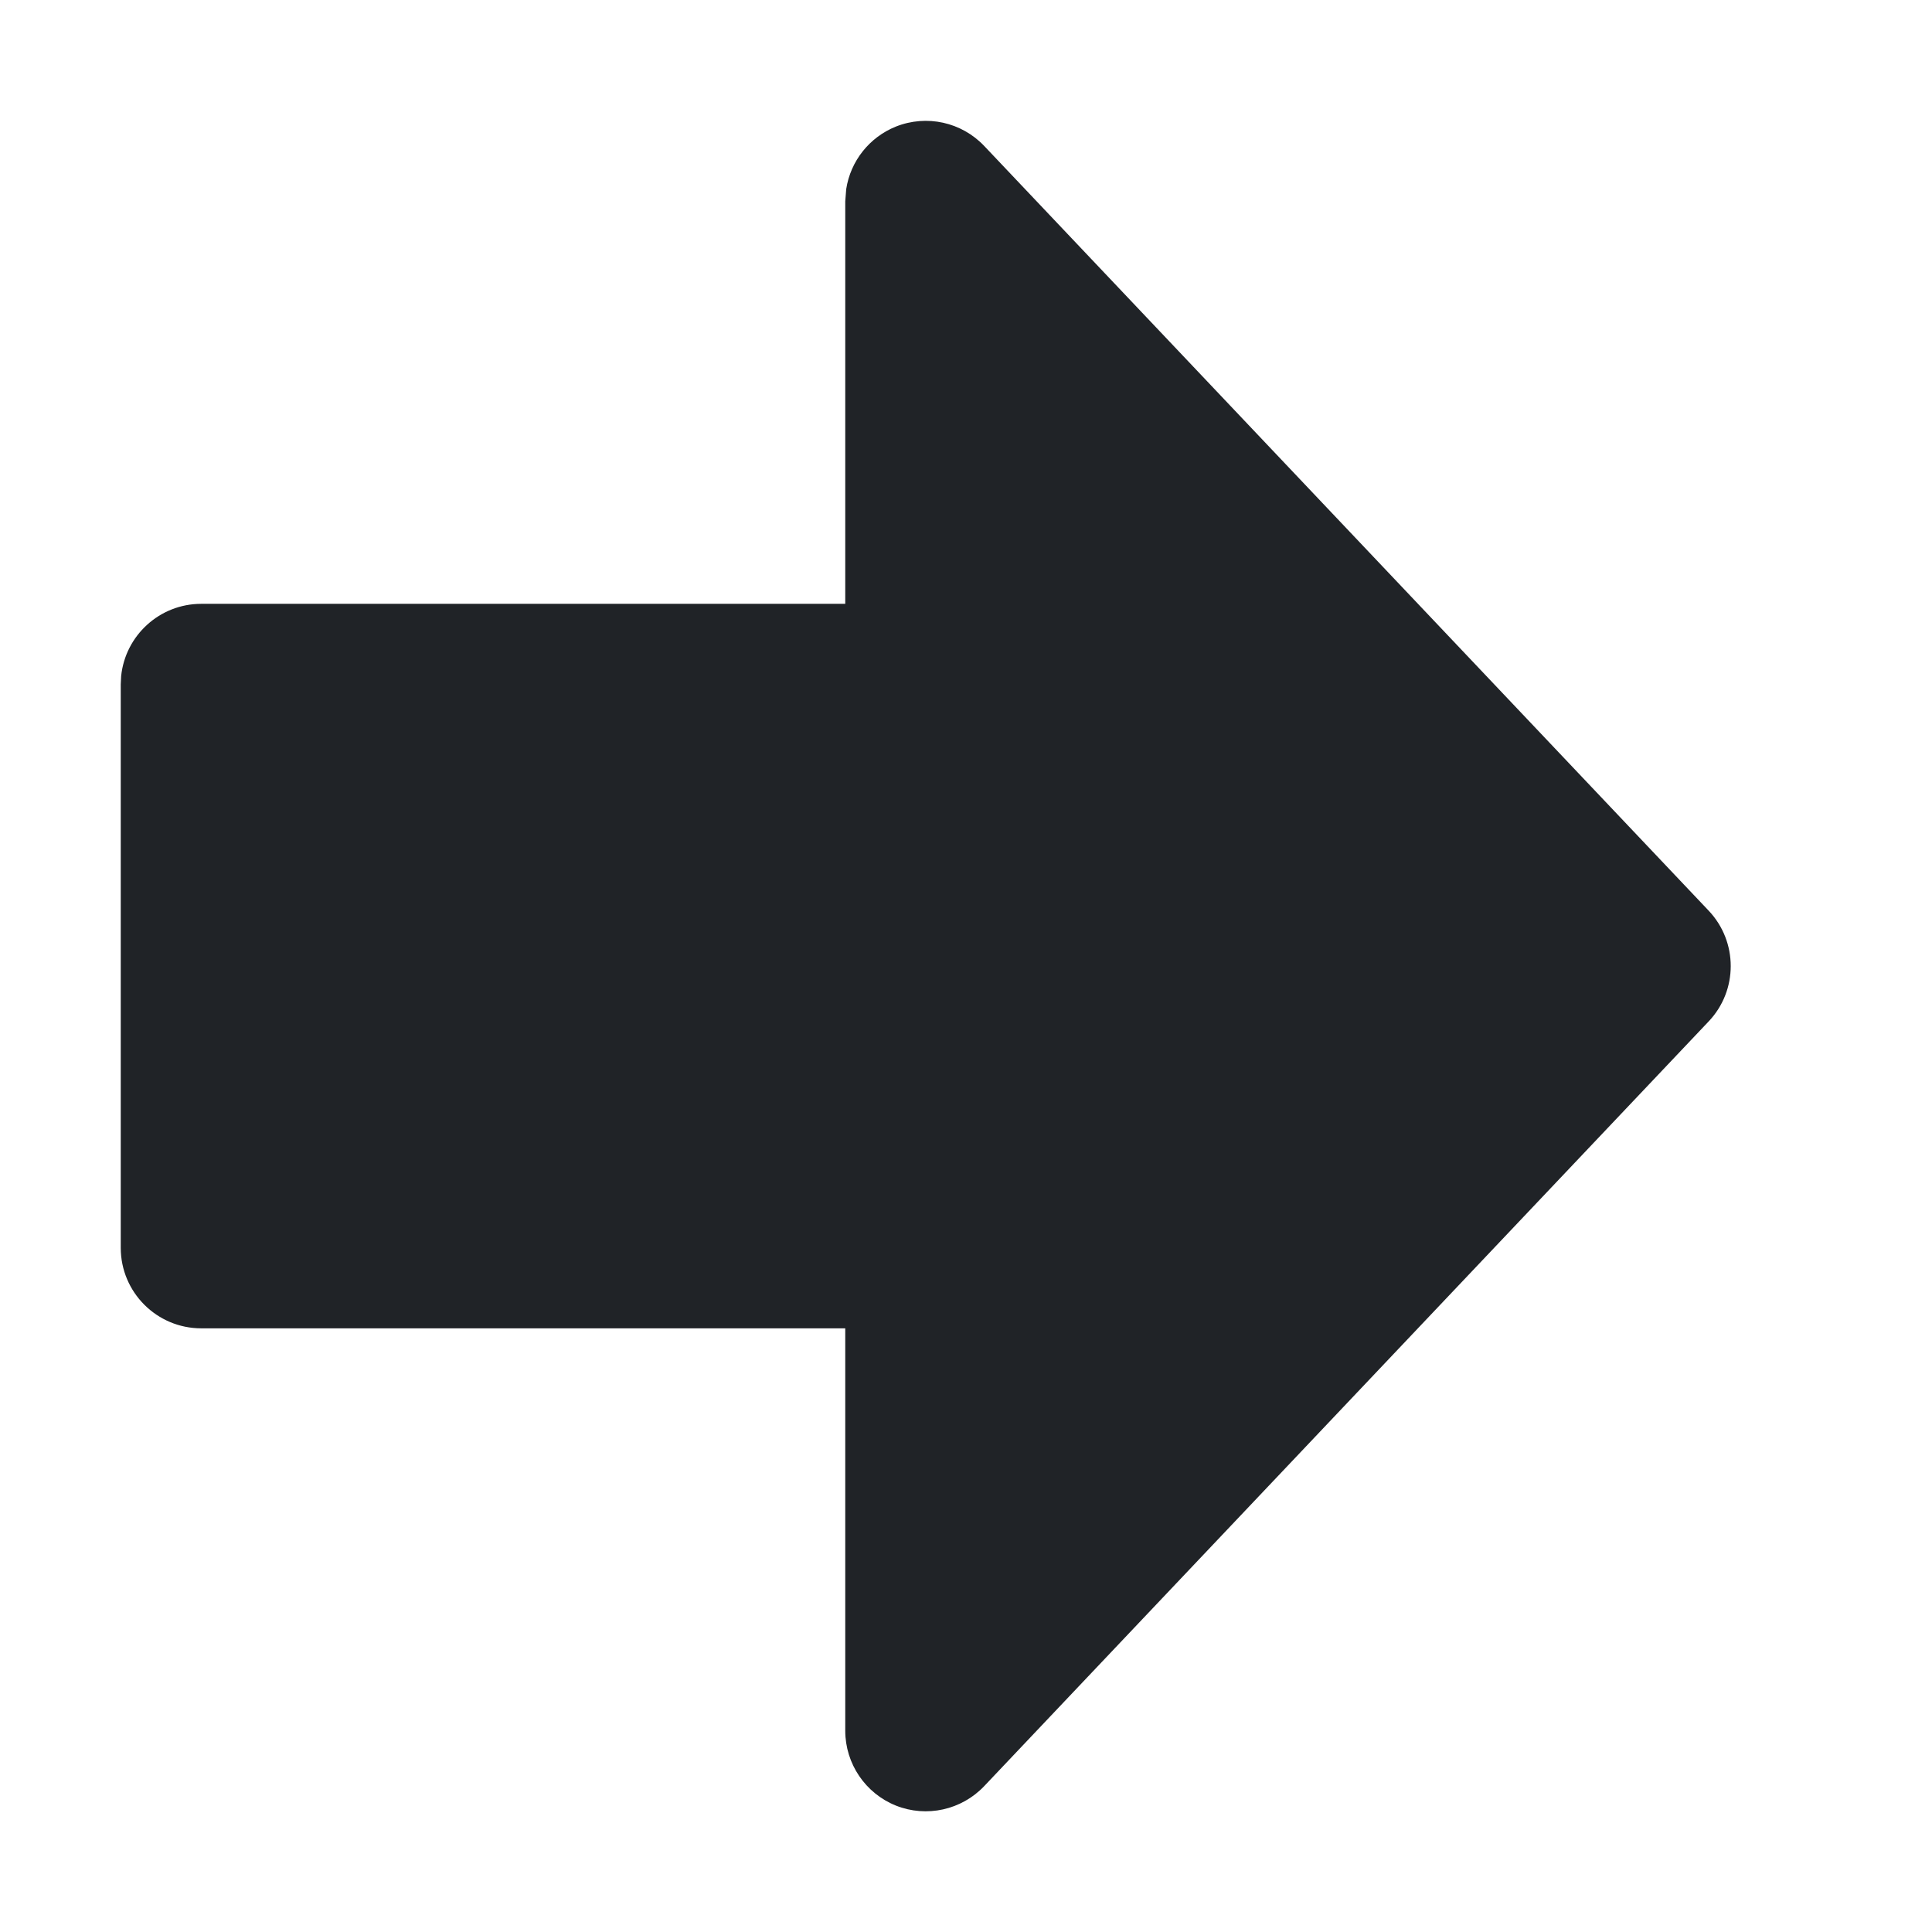 <svg width="24" height="24" viewBox="0 0 24 24" fill="none" xmlns="http://www.w3.org/2000/svg">
<path d="M21.226 11.313C21.591 11.699 21.591 12.303 21.226 12.688L12.226 22.188C11.944 22.485 11.51 22.581 11.13 22.43C10.75 22.278 10.501 21.91 10.5 21.501L10.5 16.501L2.5 16.501C1.948 16.501 1.5 16.053 1.5 15.501L1.5 8.501L1.505 8.398C1.557 7.894 1.983 7.501 2.5 7.501L10.5 7.501L10.5 2.501L10.512 2.349C10.565 2.003 10.798 1.705 11.13 1.572C11.511 1.421 11.944 1.516 12.226 1.813L21.226 11.313Z" fill="#202327"/>
</svg>
